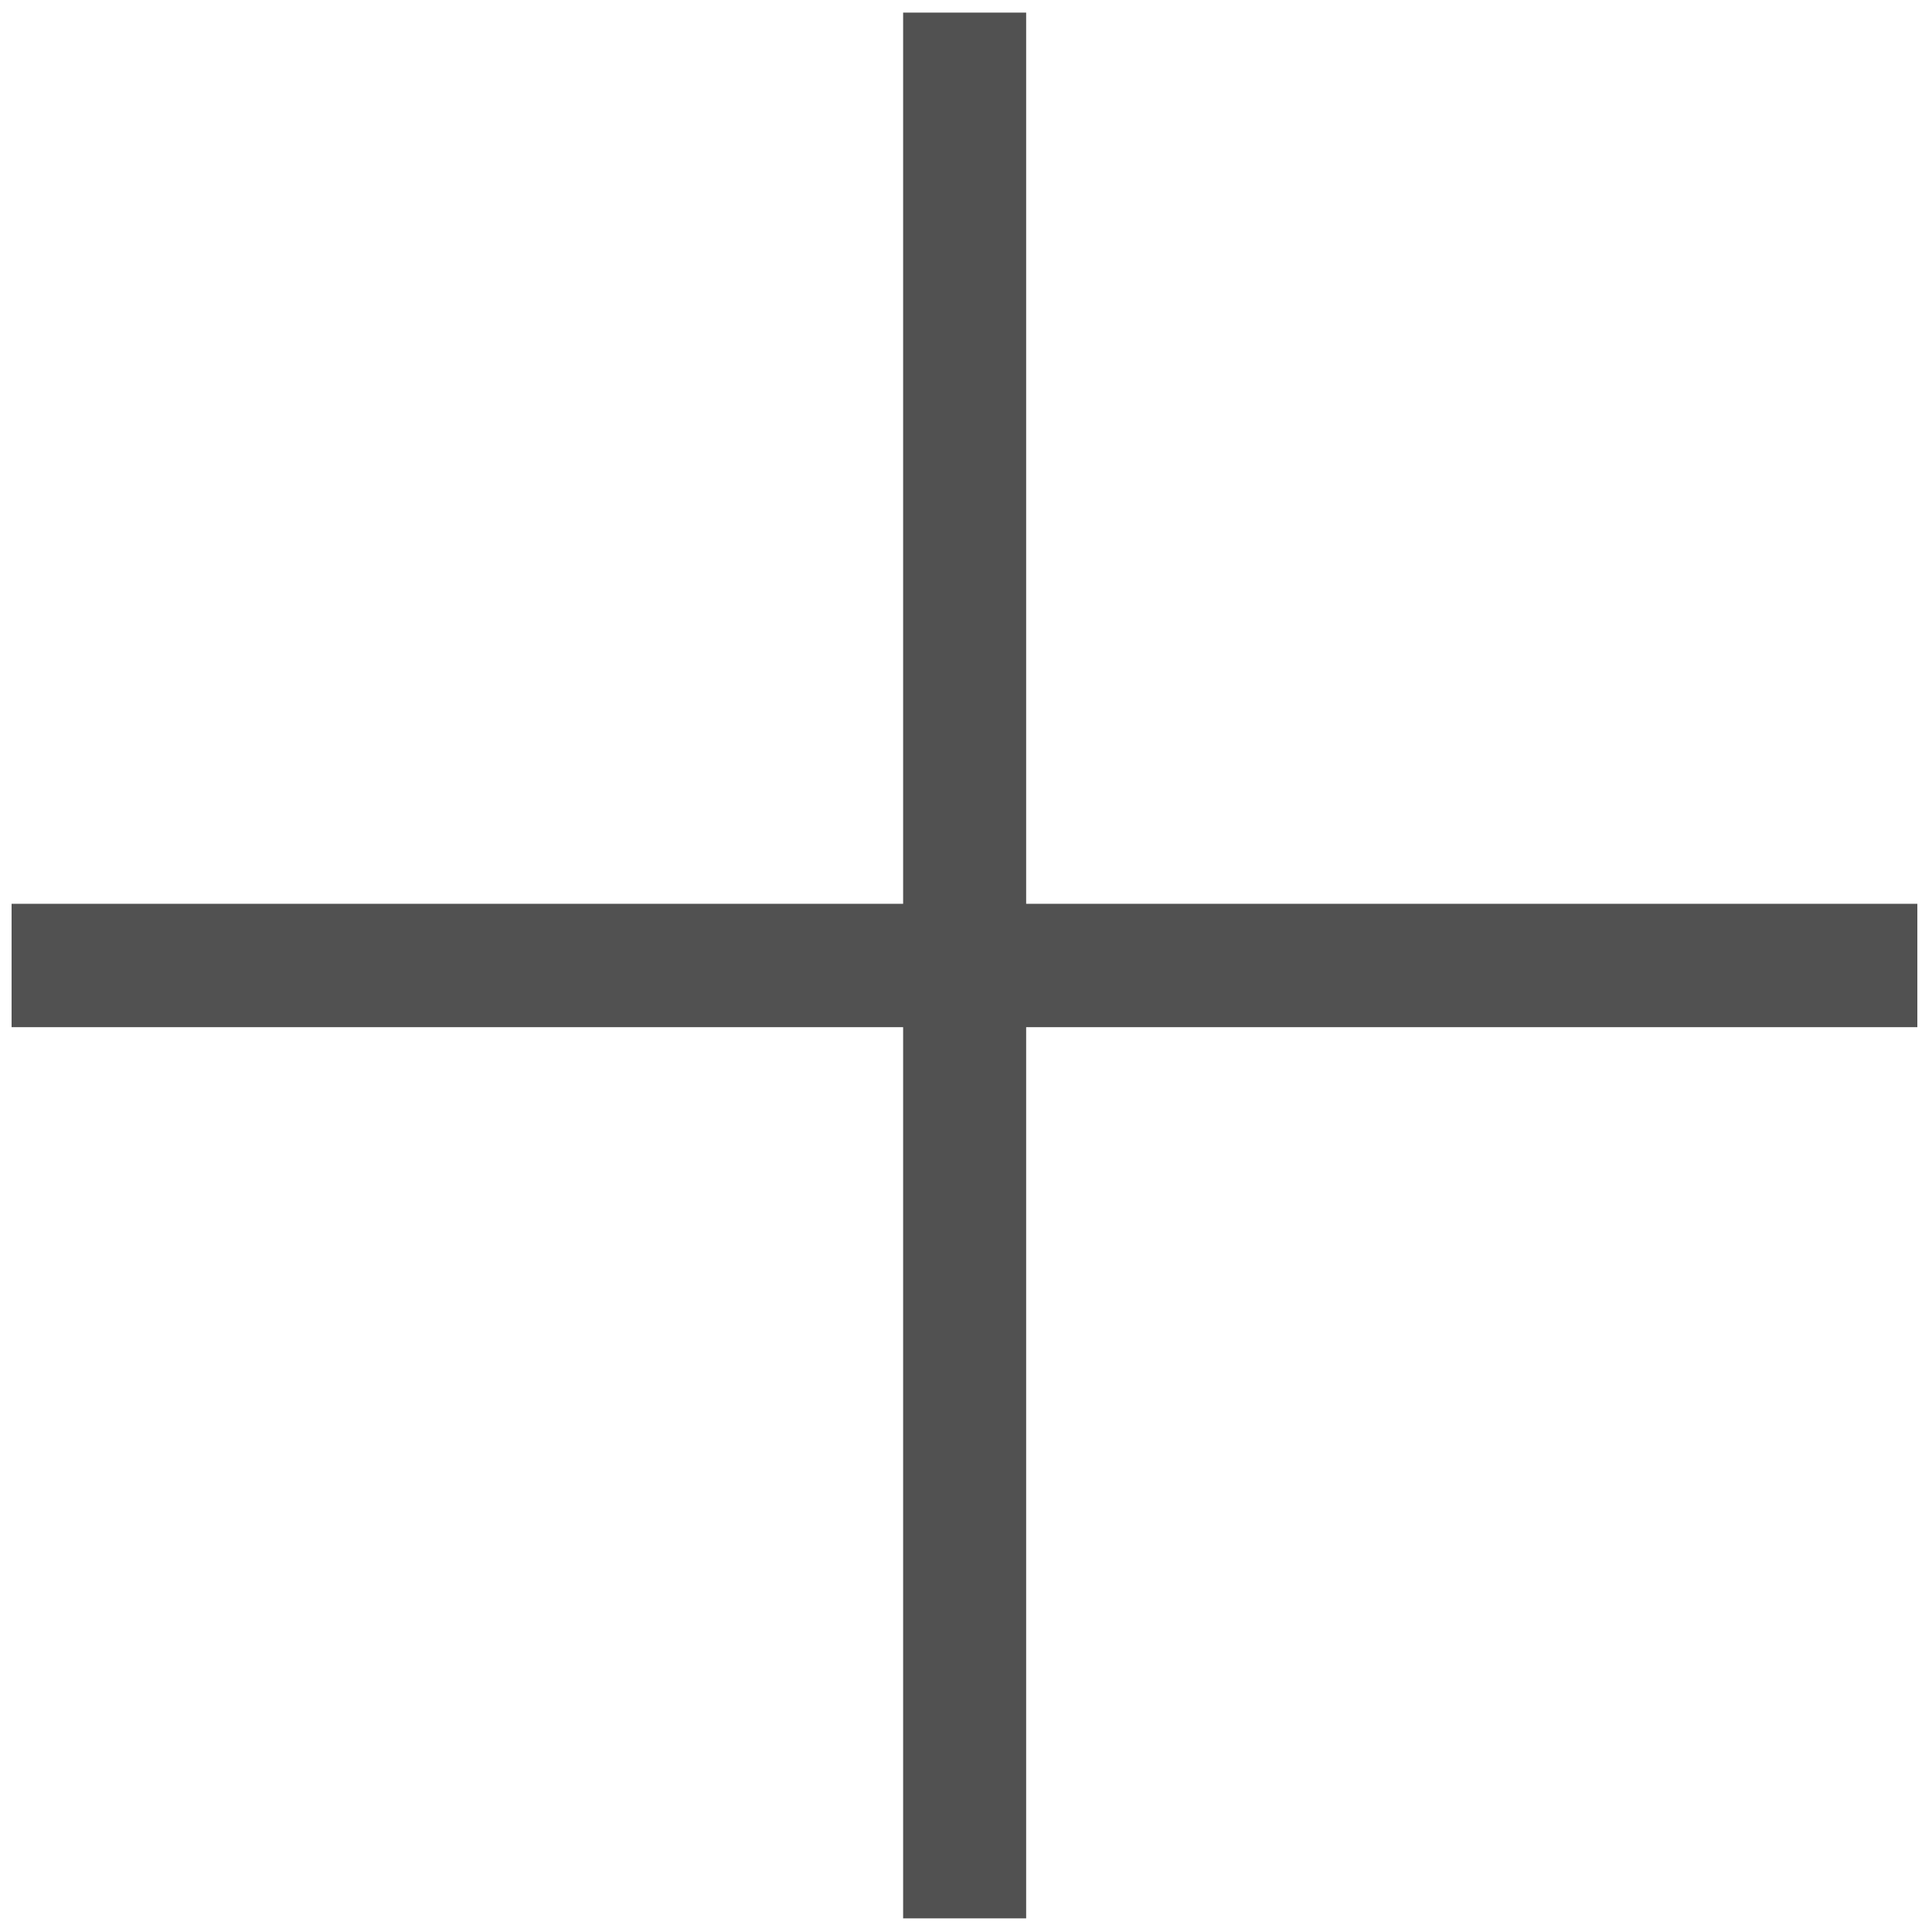 <?xml version="1.0" standalone="no"?><!DOCTYPE svg PUBLIC "-//W3C//DTD SVG 1.1//EN" "http://www.w3.org/Graphics/SVG/1.1/DTD/svg11.dtd"><svg class="icon" width="200px" height="200.00px" viewBox="0 0 1024 1024" version="1.1" xmlns="http://www.w3.org/2000/svg"><path fill="#515151" d="M1016.233 544.423v-65.389H543.881V6.683H478.673v472.351H6.141v65.389H478.673v472.351h65.208V544.423z" /></svg>